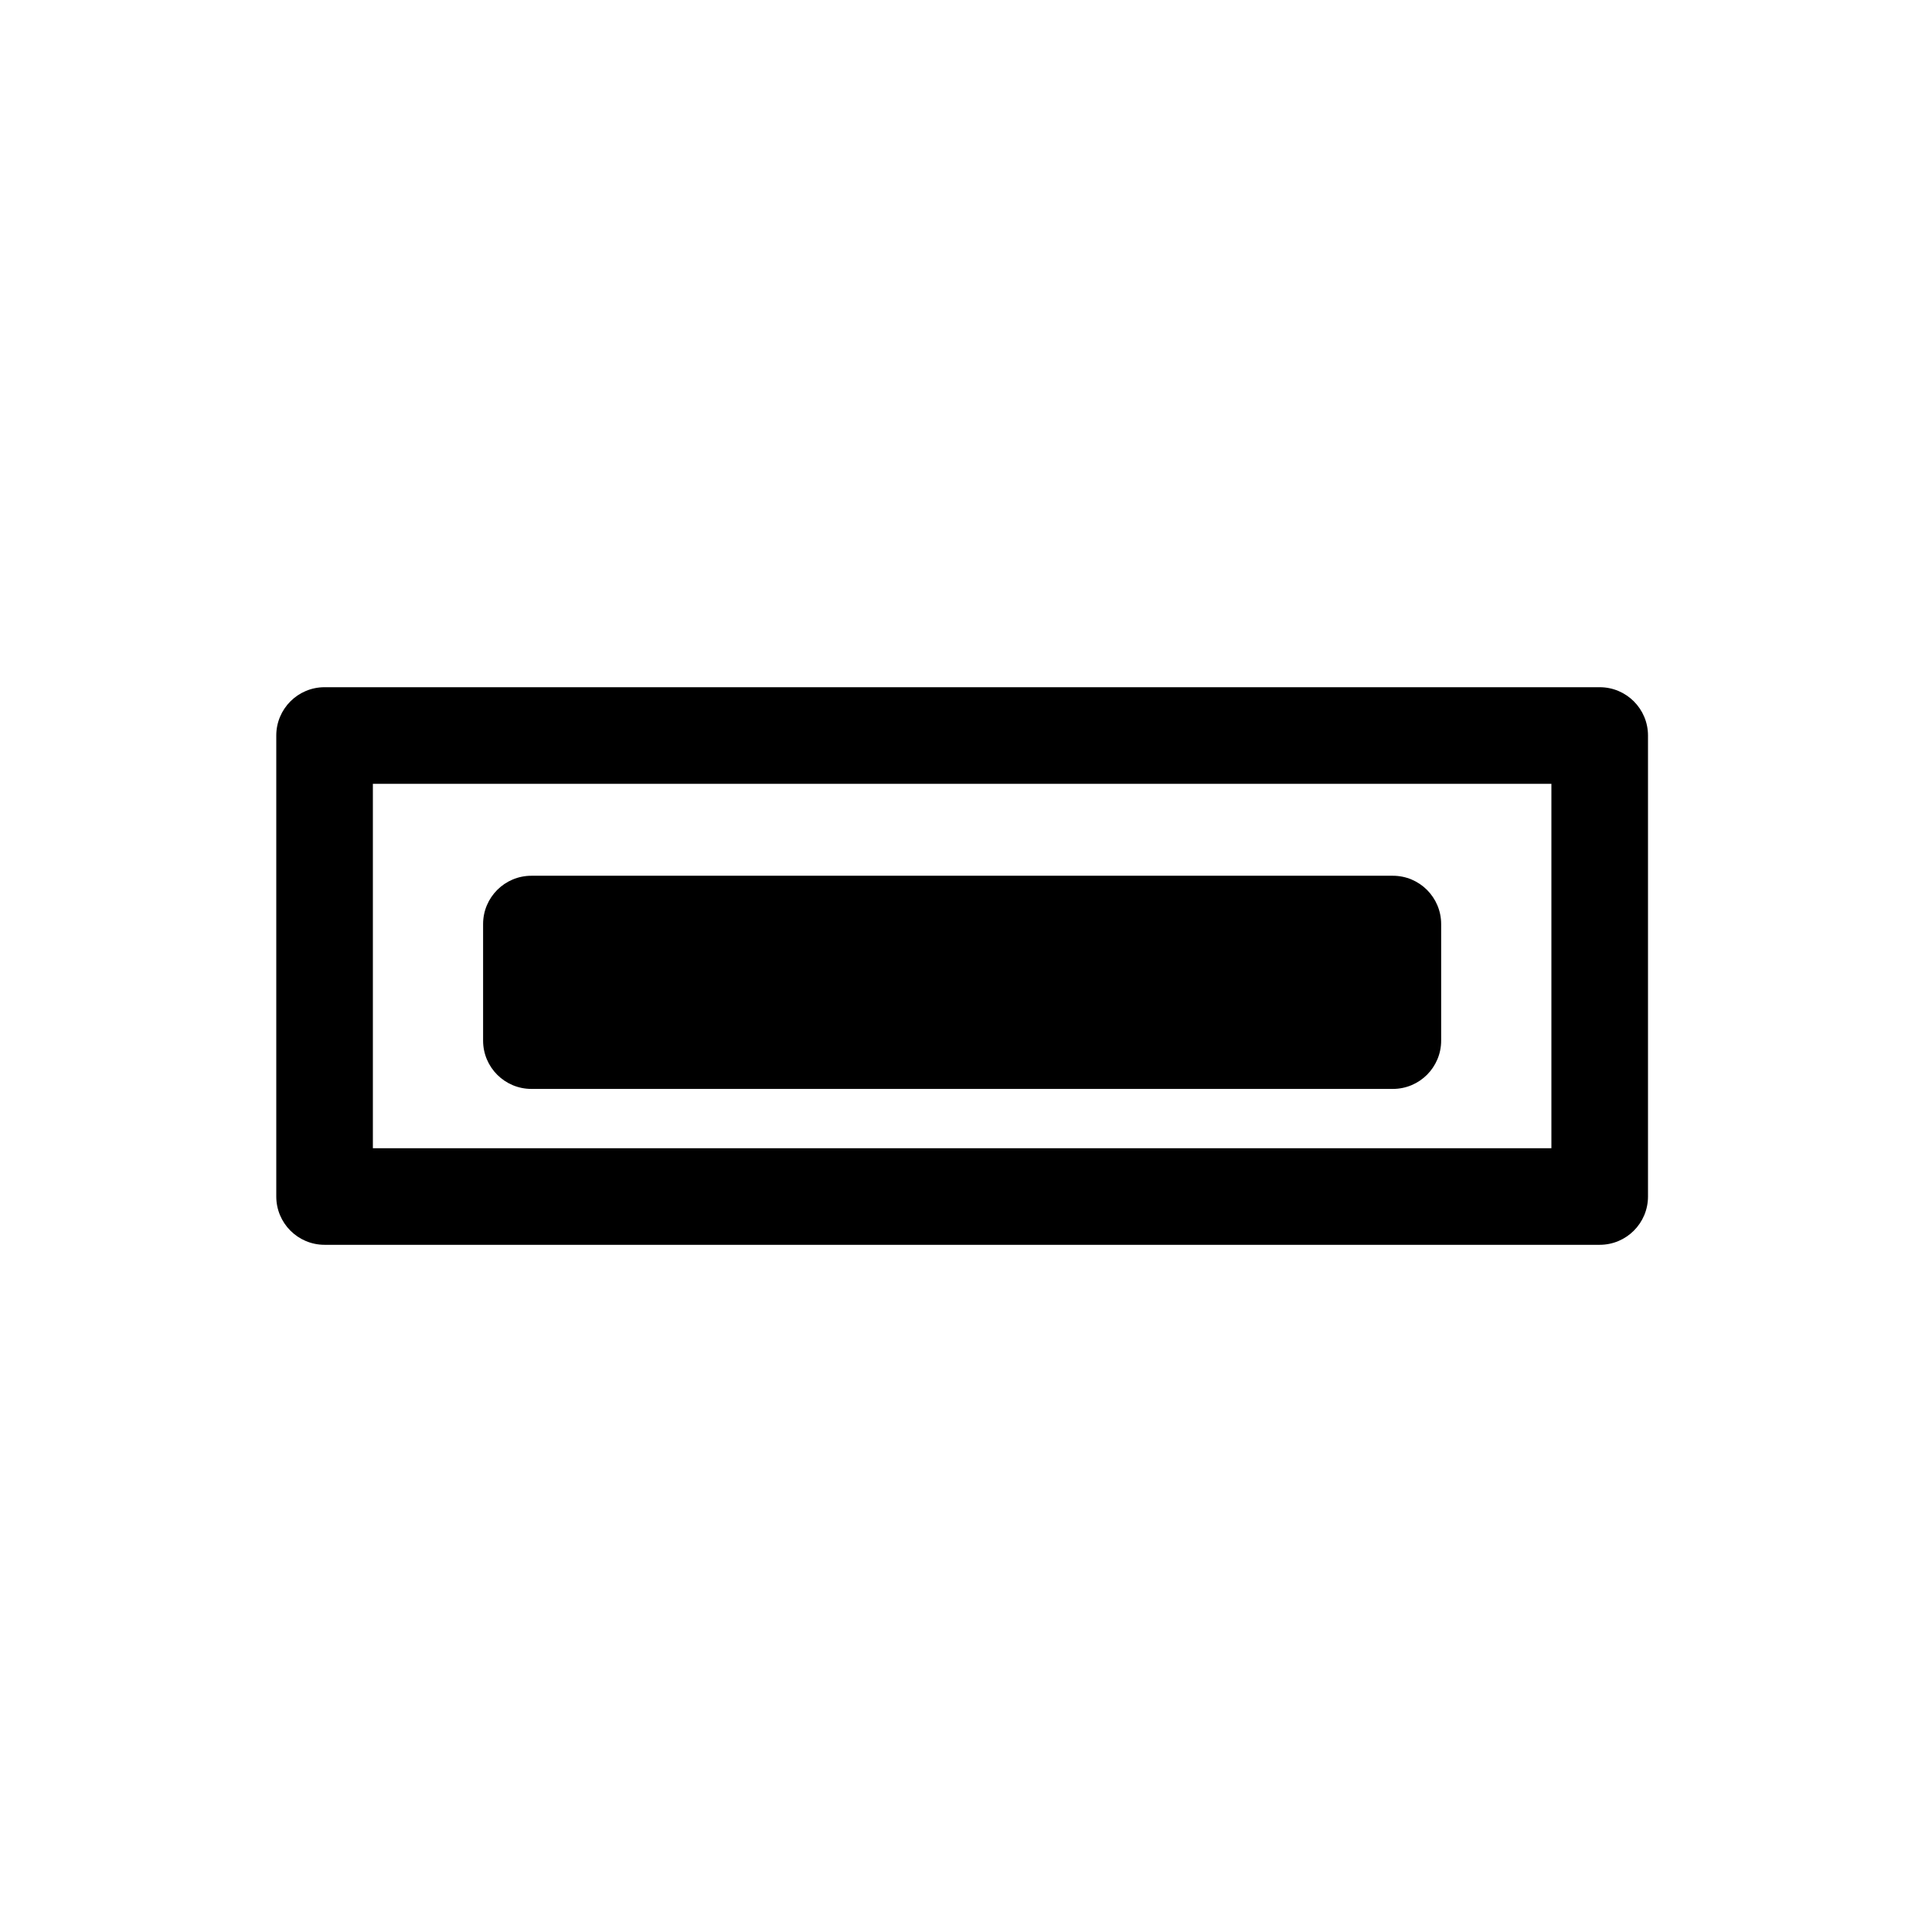 <?xml version="1.0" encoding="UTF-8"?>
<svg id="c" data-name="レイヤー 4" xmlns="http://www.w3.org/2000/svg" viewBox="0 0 1000 1000">
  <path d="M828,644.31H168c-13.81,0-25-11.19-25-25v-238.61c0-13.81,11.19-25,25-25h660c13.81,0,25,11.19,25,25v238.61c0,13.81-11.19,25-25,25ZM193,594.31h610v-188.61H193v188.61Z"/>
  <path d="M720.94,563.62h-445.89c-13.81,0-25-11.19-25-25v-60.33c0-13.81,11.19-25,25-25h445.89c13.81,0,25,11.19,25,25v60.33c0,13.81-11.19,25-25,25Z"/>
</svg>